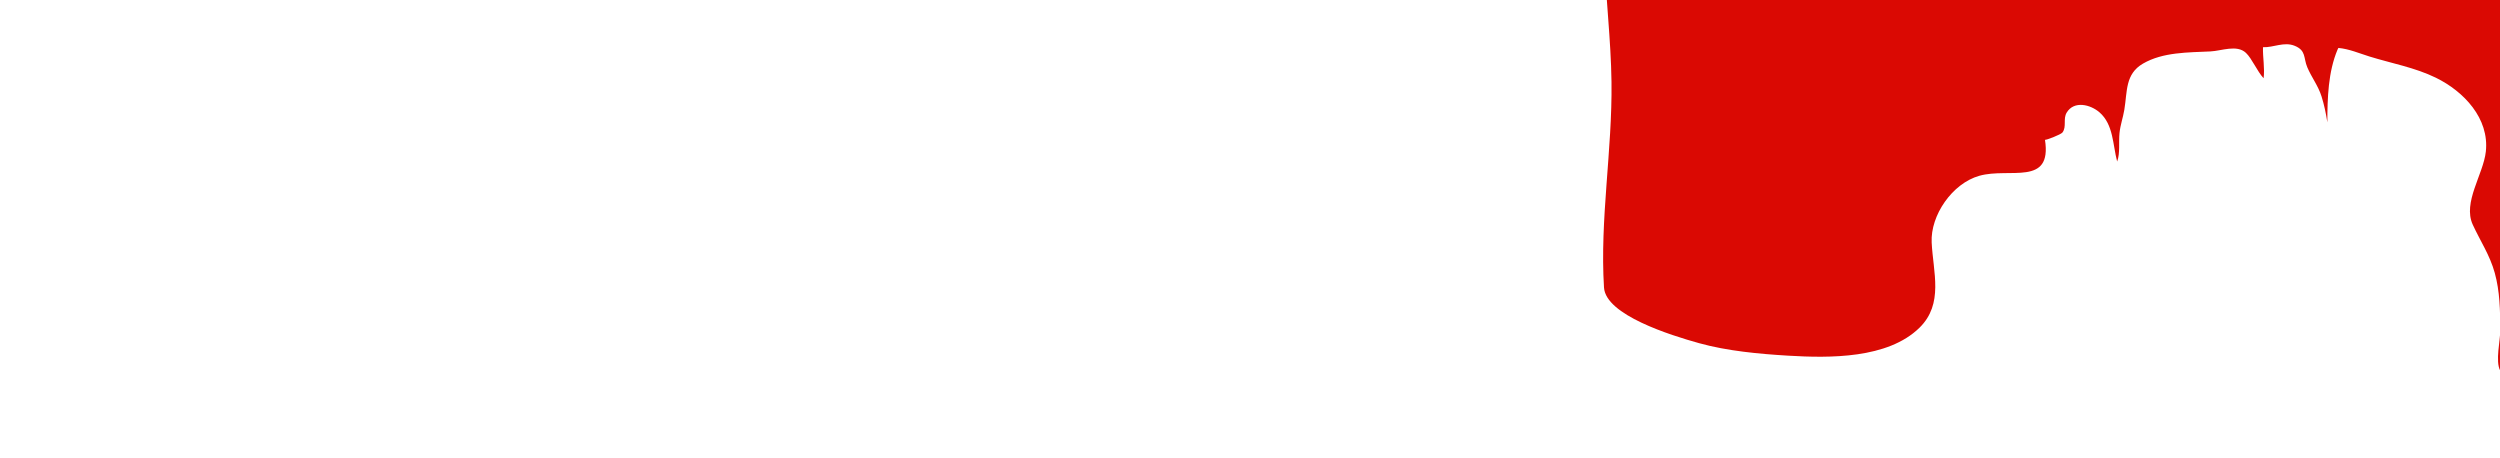 <?xml version="1.0" encoding="utf-8"?>
<!-- Generator: Adobe Illustrator 16.0.0, SVG Export Plug-In . SVG Version: 6.00 Build 0)  -->
<!DOCTYPE svg PUBLIC "-//W3C//DTD SVG 1.0//EN" "http://www.w3.org/TR/2001/REC-SVG-20010904/DTD/svg10.dtd">
<svg version="1.0" xmlns="http://www.w3.org/2000/svg" xmlns:xlink="http://www.w3.org/1999/xlink" x="0px" y="0px"
	 width="5893.651px" height="1080px" viewBox="0 0 5893.651 1080" enable-background="new 0 0 5893.651 1080" xml:space="preserve">
<g id="Roof_x5F_02">
	<path fill="#DA0903" d="M5510.651,117c-22.145,52.693-23.952,114.169-24.007,171.388c-3.21-20.738-7.381-41.009-13.665-60.983
		c-8.052-25.587-23.626-45.001-33.686-68.933c-9.254-22.015-2.249-39.416-29.773-50.527c-25.196-10.171-49.54,4.36-74.613,3.365
		c-0.774,24.18,4.578,49.482,1.441,73.132c-15.253-16.372-27.372-46.356-41.559-59.722c-21.472-20.229-57.304-4.761-83.816-3.48
		c-52.478,2.535-111.922,1.407-158.851,28.652c-42.409,24.621-36.864,65.631-44.118,109.002
		c-3.172,18.965-9.418,35.648-11.354,54.822c-2.201,21.794,1.838,47.075-5.563,67.125c-10.468-40.083-8.635-87.271-41.573-115.952
		c-21.321-18.565-60-28.121-77.325,0.489c-9.175,15.151,0.33,32.78-9.903,46.84c-3.722,5.114-41.02,19.35-41.357,17.191
		c17.28,110.608-83.463,64.851-154.768,85.018c-64.049,18.114-115.397,93.407-112.329,157.164
		c3.379,70.232,28.861,144.525-28.703,200.999c-74.868,73.448-212.473,71.716-309.246,65.918
		c-68.673-4.114-143.496-10.943-210.196-29.454c-67.779-18.811-220.288-66.47-224.33-131.22
		c-10.046-160.934,19.813-323.528,17.67-484.898c-1.324-99.688-13.727-198.568-17.04-298.118
		c364.313-11.292,866.234-25.604,1230.692-28.409c201.896-1.554,403.825-3.613,605.73-2.977
		c86.252,0.272,184.806-8.923,269.295,13.699c98.183,26.288,75.673,153.336,72.604,231.611
		c-6.398,163.247,1.024,321.917,21.536,483.981c13.336,105.373,20.834,206.526,6.494,311.975
		c-26.183-2.385-79.092-3.709-94.066-30.673c-12.324-22.193,0.418-72.393,0.134-97.198c-0.519-45.264-0.978-89.458-13.113-133.43
		c-11.689-42.353-34.16-75.106-51.954-113.94c-23.953-52.275,25.099-118.536,30.915-172.159
		c8.482-78.208-51.866-141.834-117.898-174.109c-49.098-23.997-104.407-33.875-156.334-49.958
		c-24.13-7.473-47.99-17.907-73.373-20.231"/>
</g>
</svg>
